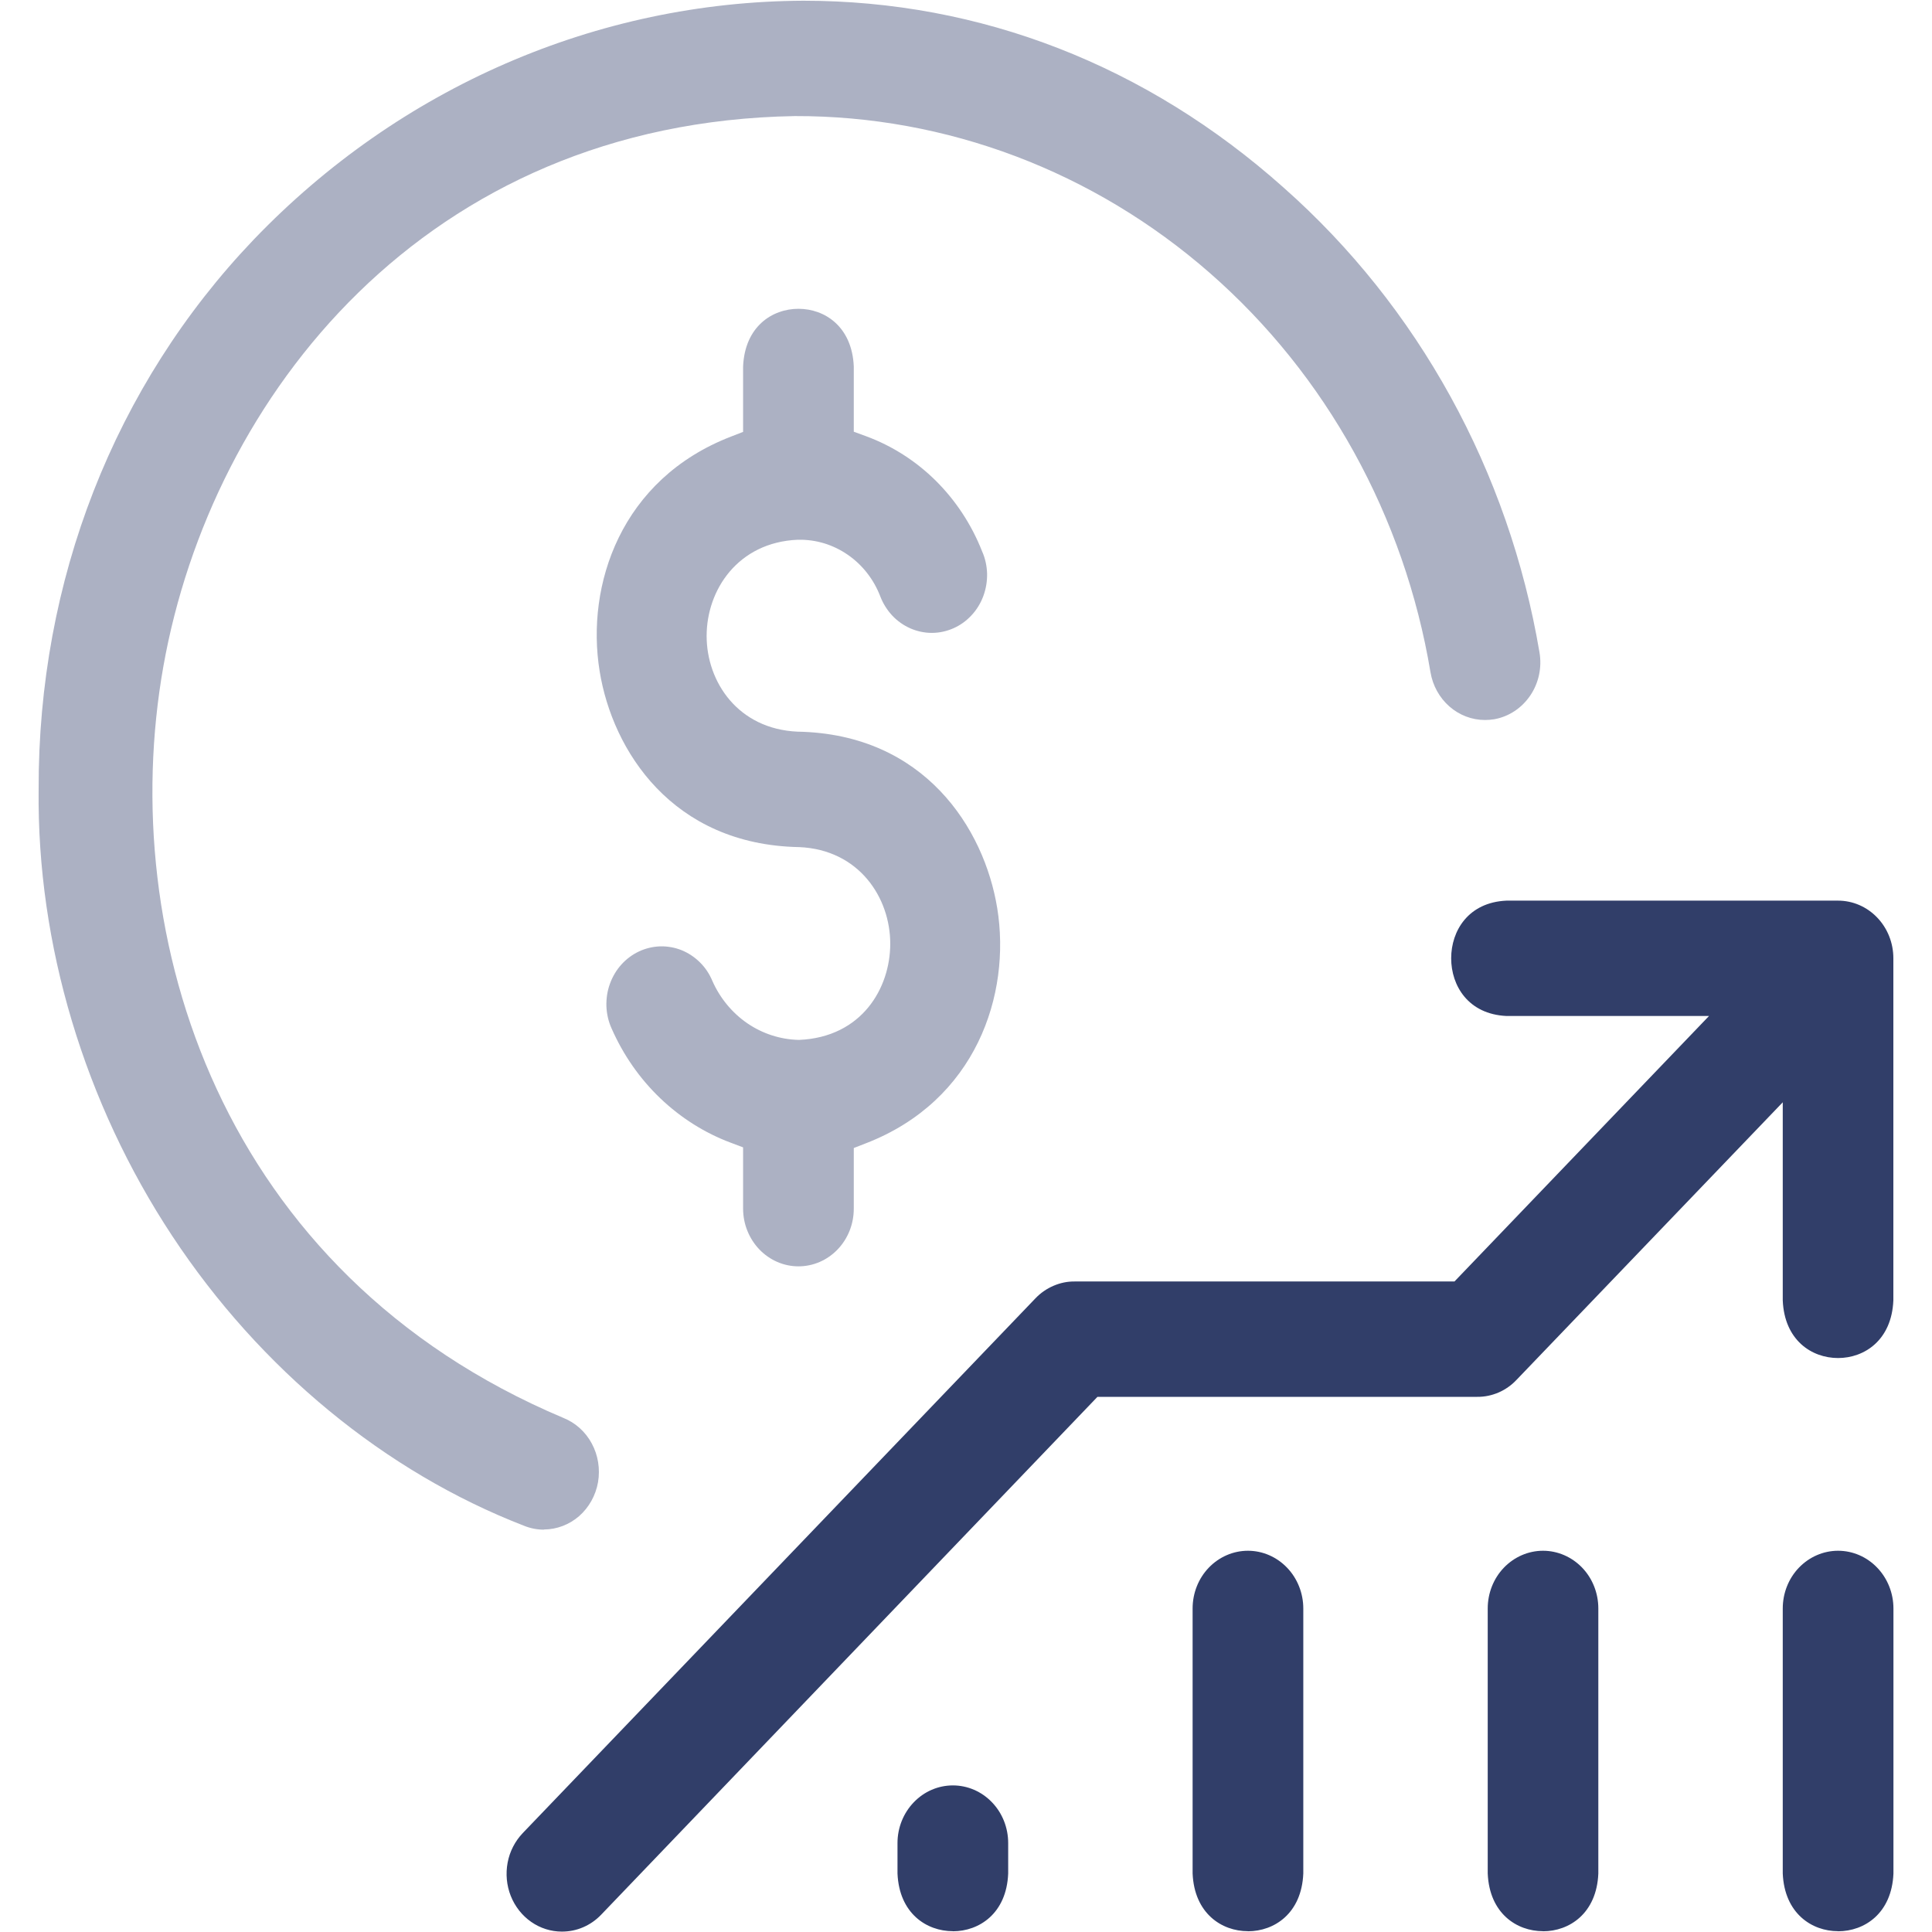 <svg width="24" height="24" viewBox="0 0 24 24" fill="none" xmlns="http://www.w3.org/2000/svg">
<path d="M6.98 23.995C6.844 23.995 6.711 23.953 6.598 23.874C6.485 23.795 6.397 23.683 6.345 23.552C6.293 23.421 6.28 23.277 6.306 23.138C6.332 22.999 6.398 22.872 6.494 22.771L12.863 16.128C12.926 16.062 13.002 16.009 13.086 15.973C13.169 15.937 13.258 15.918 13.349 15.919H18.068L21.23 12.621H18.714C18.24 12.599 18.027 12.246 18.027 11.904C18.027 11.563 18.24 11.209 18.714 11.188H22.833C23.015 11.188 23.19 11.263 23.319 11.398C23.448 11.532 23.52 11.714 23.52 11.904V16.153C23.5 16.648 23.16 16.87 22.833 16.87C22.505 16.87 22.166 16.648 22.146 16.153V13.693L18.838 17.142C18.775 17.209 18.699 17.262 18.616 17.298C18.532 17.334 18.443 17.353 18.352 17.352H13.633L7.468 23.785C7.404 23.852 7.328 23.905 7.244 23.941C7.161 23.977 7.071 23.995 6.98 23.995ZM22.833 23.99C22.506 23.99 22.167 23.768 22.146 23.273V19.981C22.146 19.791 22.218 19.608 22.347 19.474C22.476 19.34 22.651 19.264 22.833 19.264C23.016 19.264 23.191 19.34 23.319 19.474C23.448 19.608 23.521 19.791 23.521 19.981V23.274C23.5 23.769 23.161 23.991 22.833 23.991V23.99ZM19.168 23.99C18.84 23.99 18.502 23.768 18.481 23.273V19.981C18.481 19.791 18.553 19.608 18.682 19.474C18.811 19.34 18.986 19.264 19.168 19.264C19.35 19.264 19.525 19.34 19.654 19.474C19.783 19.608 19.855 19.791 19.855 19.981V23.274C19.834 23.769 19.495 23.991 19.168 23.991V23.99ZM15.502 23.99C15.175 23.99 14.836 23.768 14.815 23.273V19.981C14.815 19.791 14.887 19.608 15.016 19.474C15.145 19.34 15.32 19.264 15.502 19.264C15.685 19.264 15.859 19.34 15.988 19.474C16.117 19.608 16.19 19.791 16.19 19.981V23.274C16.169 23.769 15.83 23.991 15.502 23.991V23.99ZM11.837 23.99C11.509 23.99 11.17 23.768 11.149 23.273V22.895C11.149 22.705 11.222 22.523 11.351 22.389C11.48 22.254 11.655 22.179 11.837 22.179C12.019 22.179 12.194 22.254 12.323 22.389C12.452 22.523 12.524 22.705 12.524 22.895V23.274C12.504 23.769 12.164 23.991 11.837 23.991V23.99Z" fill="#313E69"/>
<path opacity="0.4" d="M6.757 19.002C6.673 19.002 6.59 18.986 6.511 18.954C4.782 18.285 3.23 17.006 2.14 15.354C1.049 13.702 0.458 11.729 0.48 9.807C0.472 7.213 1.42 4.789 3.151 2.977C4.963 1.086 7.418 0.02 9.981 0.009C12.18 0.009 14.242 0.811 15.945 2.33C17.618 3.809 18.743 5.852 19.124 8.104C19.156 8.291 19.115 8.484 19.01 8.639C18.905 8.795 18.745 8.901 18.566 8.934C18.526 8.941 18.486 8.944 18.446 8.944C18.285 8.944 18.128 8.884 18.005 8.776C17.881 8.667 17.798 8.517 17.77 8.351C17.446 6.413 16.476 4.657 15.031 3.393C13.586 2.128 11.759 1.437 9.873 1.442C5.281 1.521 2.626 4.93 2.03 8.275C1.433 11.632 2.738 15.819 6.999 17.614C7.149 17.674 7.274 17.787 7.352 17.933C7.43 18.078 7.457 18.248 7.429 18.412C7.4 18.577 7.317 18.725 7.195 18.833C7.072 18.94 6.917 18.999 6.757 19V19.002Z" fill="#313E69"/>
<path opacity="0.4" d="M9.919 15.731C9.736 15.731 9.562 15.655 9.433 15.521C9.304 15.386 9.231 15.204 9.231 15.014V14.253L9.08 14.196C8.755 14.075 8.456 13.886 8.201 13.642C7.946 13.398 7.741 13.103 7.597 12.775C7.558 12.689 7.537 12.596 7.533 12.501C7.53 12.406 7.544 12.312 7.576 12.223C7.608 12.134 7.656 12.052 7.718 11.983C7.78 11.914 7.855 11.858 7.938 11.819C8.021 11.78 8.111 11.759 8.202 11.756C8.293 11.754 8.383 11.77 8.468 11.804C8.553 11.839 8.63 11.89 8.696 11.956C8.762 12.021 8.814 12.1 8.85 12.187C8.945 12.401 9.096 12.583 9.284 12.712C9.473 12.841 9.693 12.912 9.919 12.918H9.928C10.707 12.884 11.059 12.274 11.059 11.723C11.059 11.15 10.671 10.555 9.928 10.523H9.923C8.354 10.492 7.609 9.328 7.449 8.338C7.275 7.268 7.712 5.951 9.082 5.423L9.231 5.365V4.553C9.252 4.058 9.591 3.836 9.919 3.836C10.246 3.836 10.585 4.058 10.606 4.553V5.363L10.759 5.419C11.082 5.538 11.378 5.727 11.626 5.973C11.874 6.22 12.07 6.518 12.2 6.849C12.239 6.936 12.259 7.03 12.262 7.125C12.264 7.221 12.248 7.316 12.215 7.405C12.182 7.494 12.132 7.576 12.068 7.644C12.004 7.713 11.928 7.768 11.843 7.805C11.759 7.842 11.668 7.862 11.576 7.862C11.485 7.862 11.394 7.843 11.309 7.806C11.225 7.769 11.148 7.715 11.084 7.647C11.02 7.578 10.969 7.497 10.935 7.408C10.854 7.197 10.713 7.017 10.532 6.892C10.35 6.766 10.137 6.701 9.919 6.705H9.909C9.166 6.737 8.778 7.329 8.778 7.9C8.778 8.47 9.167 9.057 9.909 9.089H9.914C11.483 9.12 12.227 10.29 12.388 11.282C12.562 12.355 12.125 13.674 10.755 14.203L10.606 14.261V15.014C10.606 15.205 10.534 15.387 10.405 15.521C10.276 15.656 10.101 15.731 9.919 15.731V15.731Z" fill="#313E69"/>
</svg>
